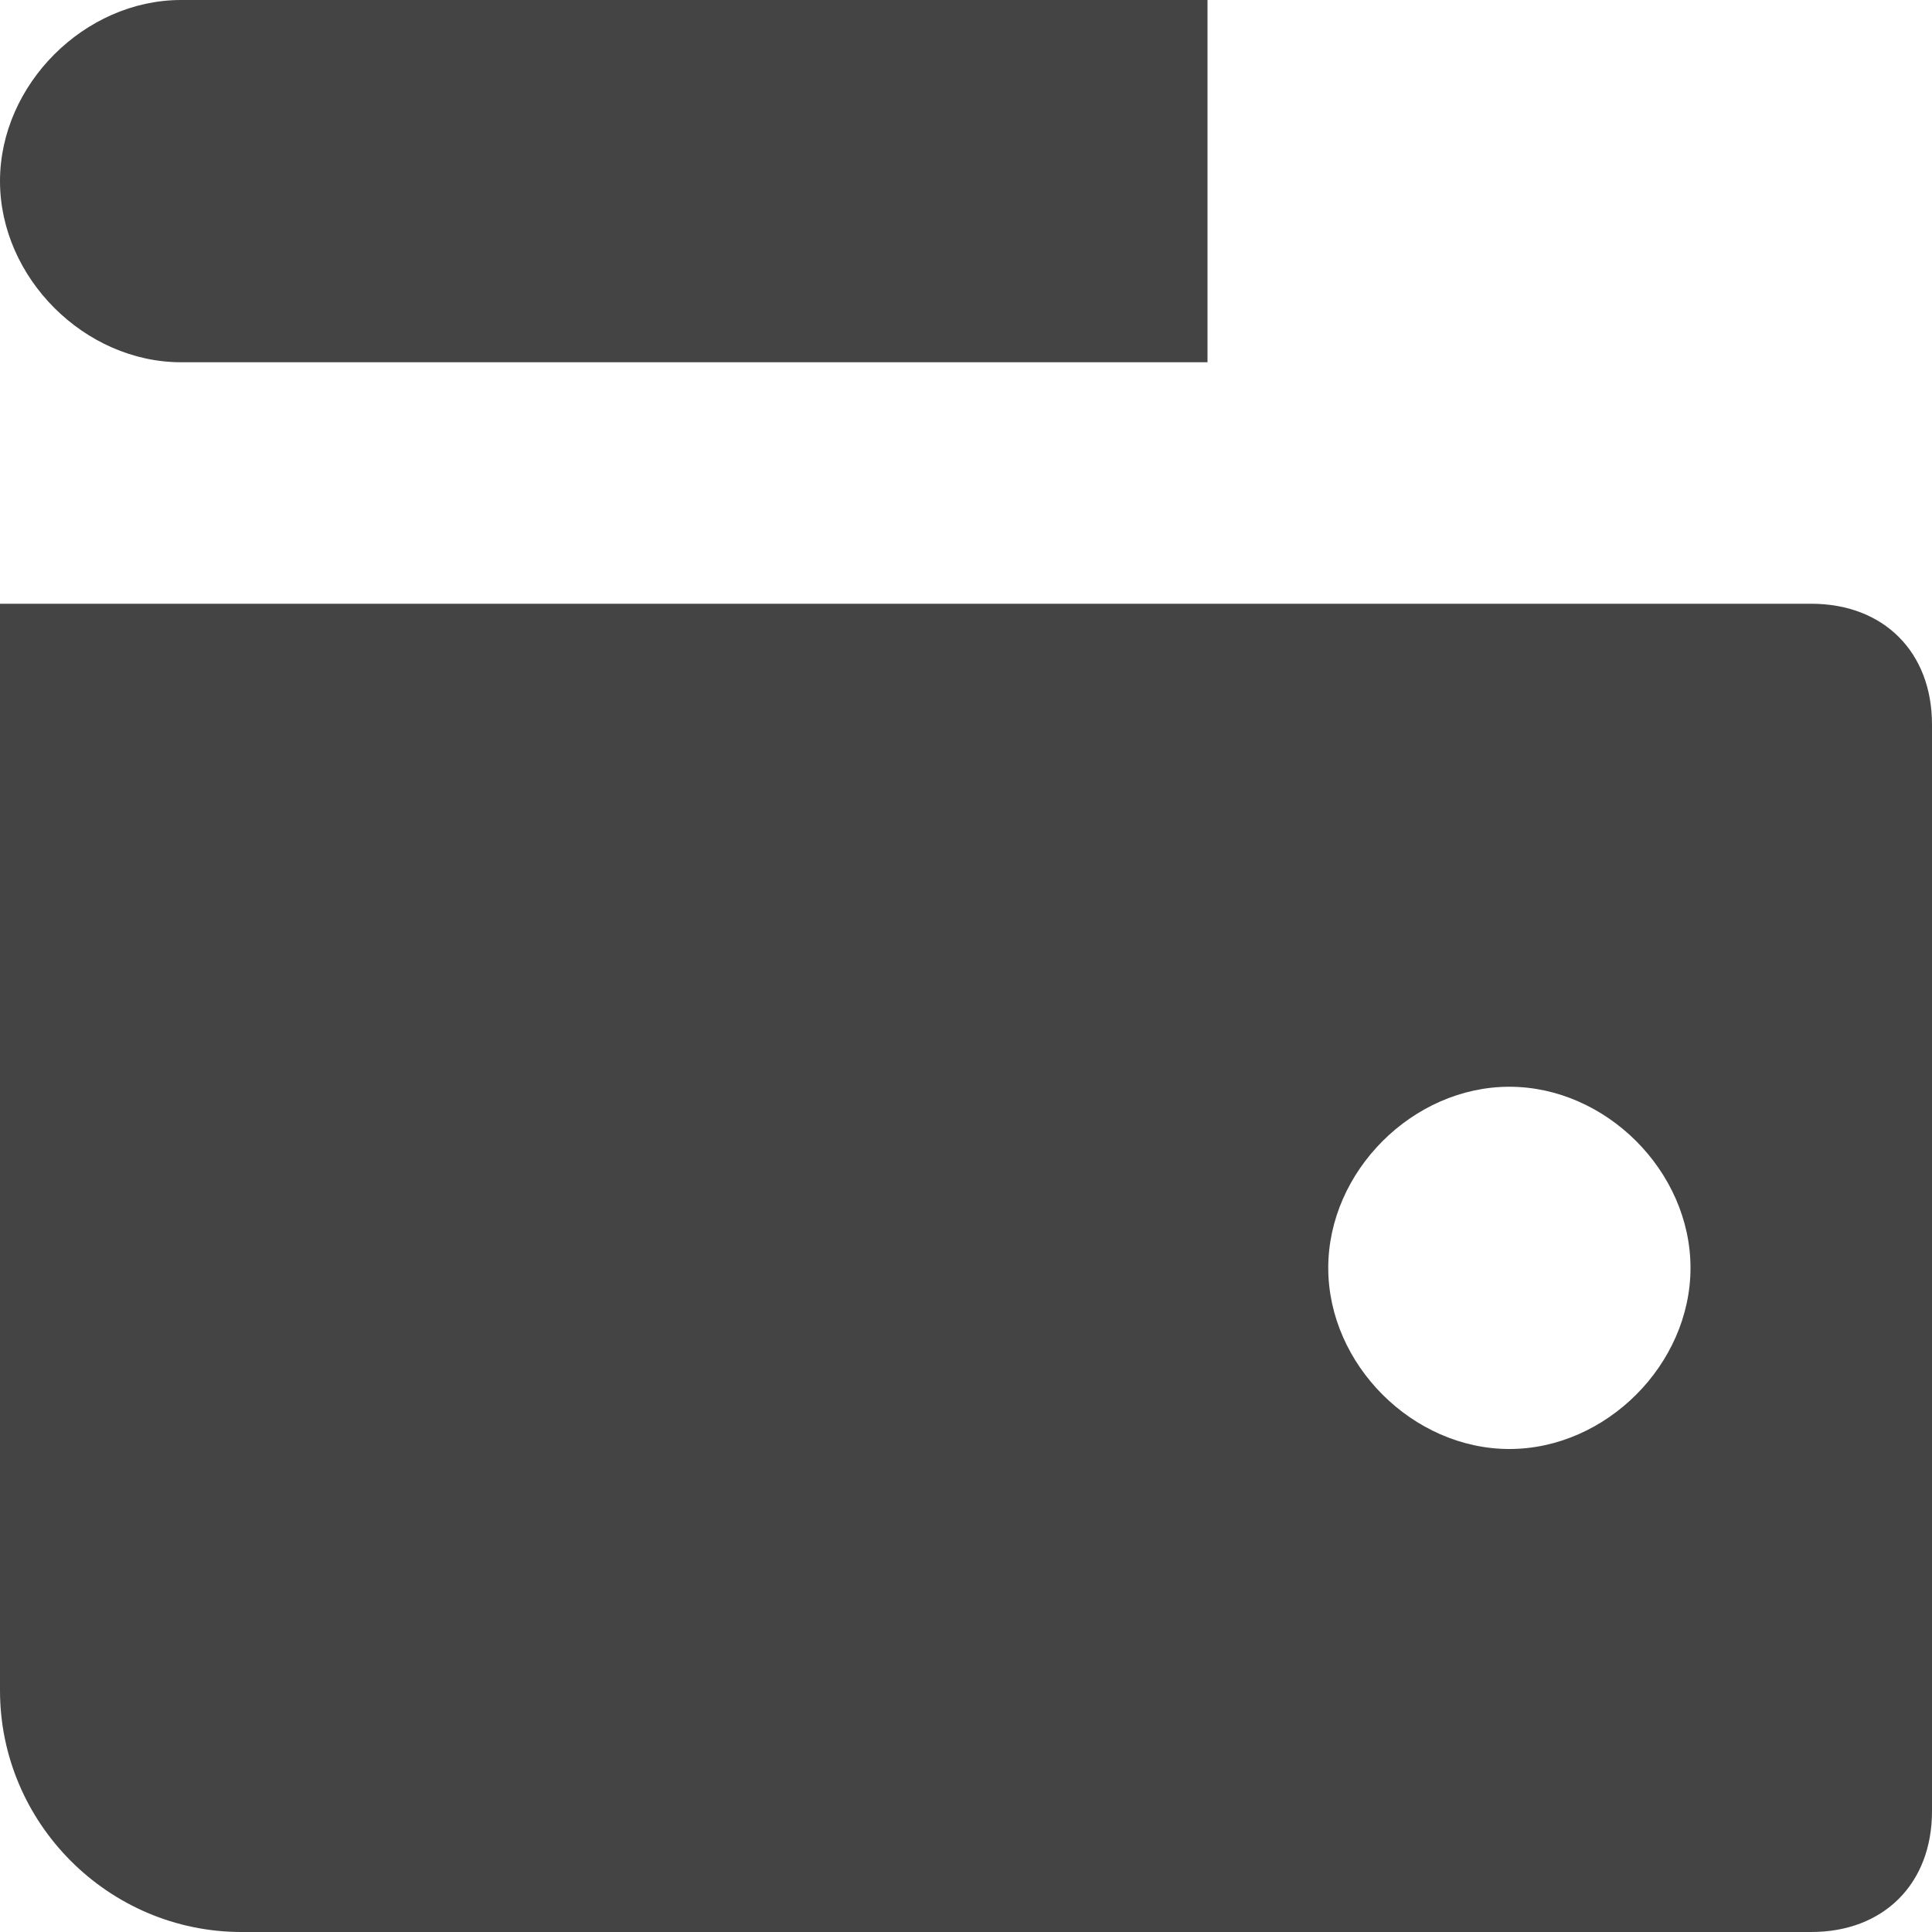 <?xml version="1.0" encoding="utf-8"?>
<!-- Generator: Adobe Illustrator 19.1.0, SVG Export Plug-In . SVG Version: 6.00 Build 0)  -->
<!DOCTYPE svg PUBLIC "-//W3C//DTD SVG 1.1//EN" "http://www.w3.org/Graphics/SVG/1.1/DTD/svg11.dtd">
<svg version="1.1" id="Layer_1" xmlns="http://www.w3.org/2000/svg" xmlns:xlink="http://www.w3.org/1999/xlink" x="0px" y="0px"
	 width="16px" height="16px" viewBox="0 0 16 16" enable-background="new 0 0 16 16" xml:space="preserve">
<path data-color="color-2" fill="#444444" d="M10,0H1.5C0.7,0,0,0.7,0,1.5v0C0,2.3,0.7,3,1.5,3H10V0z"/>
<path fill="#444444" d="M15,5H0v9c0,1.1,0.9,2,2,2h13c0.6,0,1-0.4,1-1V6C16,5.4,15.6,5,15,5z M12.5,12c-0.8,0-1.5-0.7-1.5-1.5
	S11.7,9,12.5,9S14,9.7,14,10.5S13.3,12,12.5,12z"/>
</svg>
